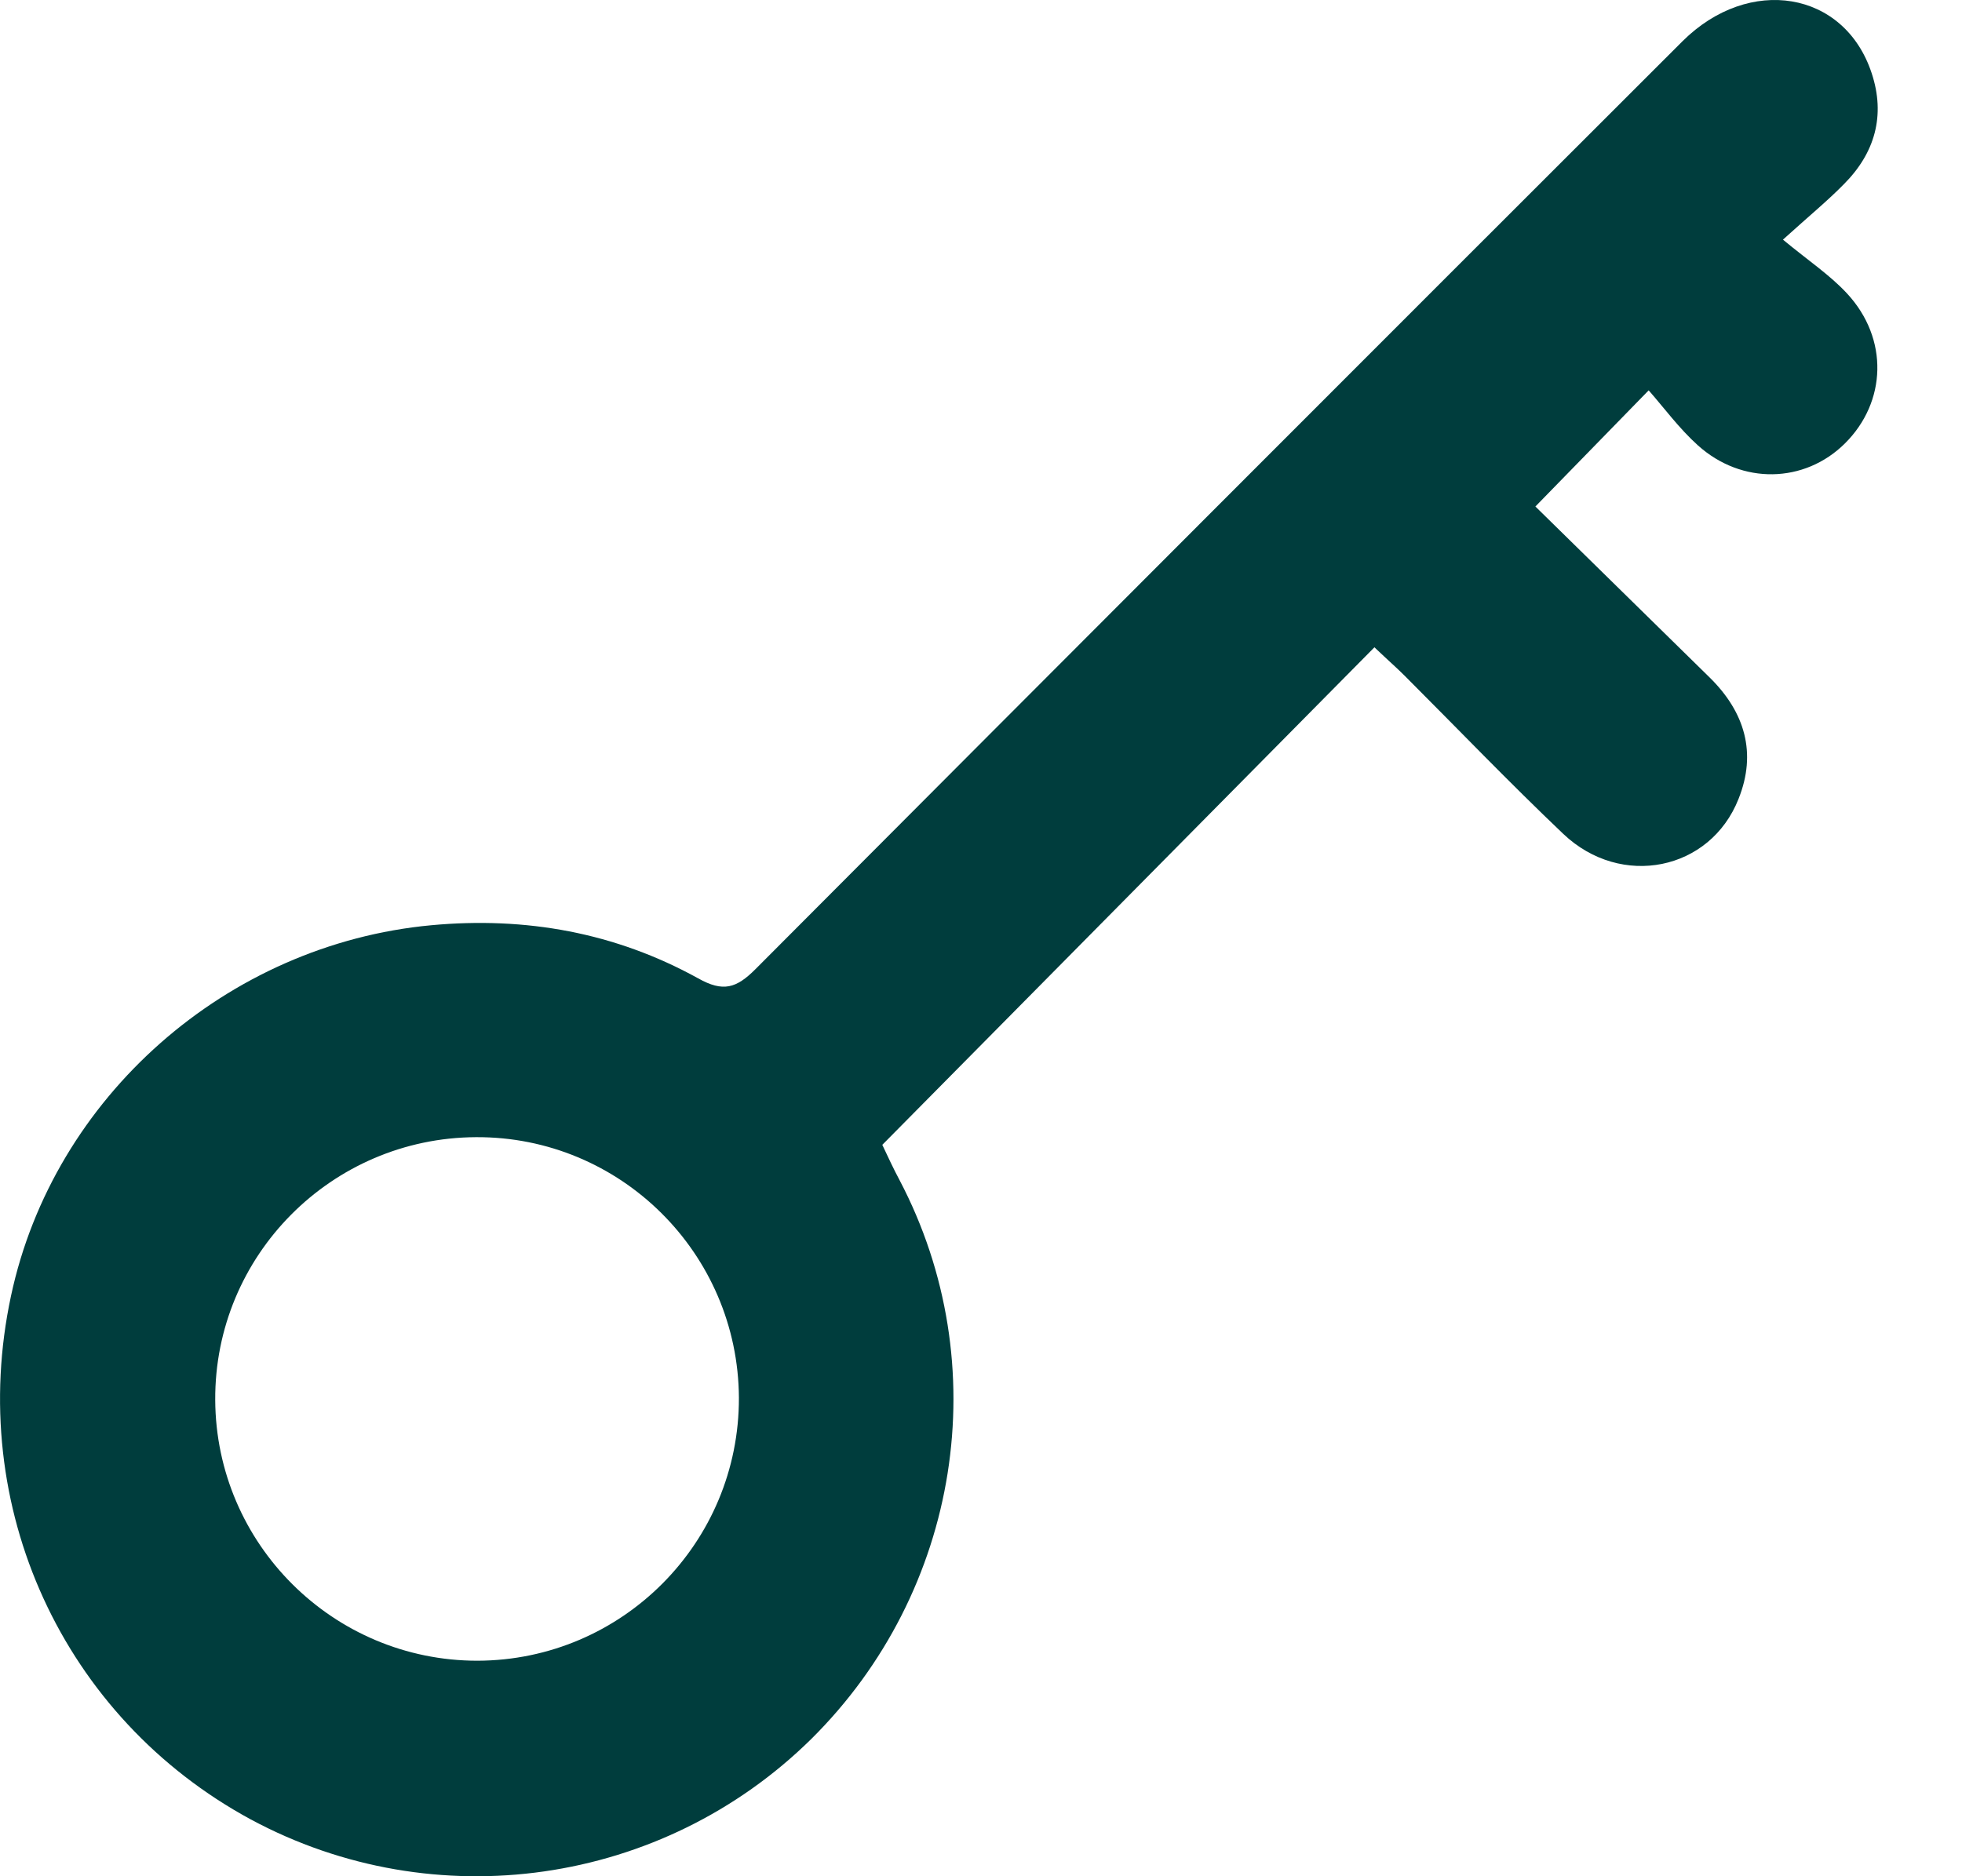 <svg width="23" height="22" viewBox="0 0 23 22" fill="none" xmlns="http://www.w3.org/2000/svg">
<g id="Group">
<path id="Vector" d="M20.901 2.81C21.202 3.059 21.455 3.227 21.653 3.442C22.143 3.971 22.117 4.714 21.627 5.2C21.154 5.669 20.419 5.686 19.904 5.222C19.684 5.024 19.508 4.783 19.327 4.577L17.999 5.939L20.045 7.947C20.454 8.351 20.596 8.828 20.381 9.366C20.05 10.208 19.005 10.423 18.326 9.778C17.694 9.177 17.088 8.545 16.469 7.926C16.374 7.831 16.275 7.745 16.112 7.59L10.343 13.424C10.416 13.579 10.476 13.708 10.545 13.837C11.68 15.999 11.258 18.66 9.509 20.392C7.763 22.112 5.098 22.495 2.94 21.334C0.735 20.139 -0.4 17.663 0.129 15.195C0.627 12.861 2.661 11.072 5.055 10.849C6.164 10.746 7.213 10.935 8.185 11.472C8.477 11.636 8.632 11.588 8.855 11.365C12.475 7.732 16.095 4.108 19.723 0.484C20.505 -0.294 21.623 -0.109 21.941 0.858C22.105 1.353 21.98 1.795 21.614 2.161C21.425 2.354 21.219 2.522 20.901 2.81ZM8.662 16.39C8.653 14.696 7.273 13.325 5.58 13.334C3.886 13.342 2.514 14.722 2.523 16.416C2.532 18.105 3.907 19.473 5.597 19.473C7.295 19.468 8.666 18.088 8.662 16.39Z" fill="#003D3D"/>
</g>
</svg>

